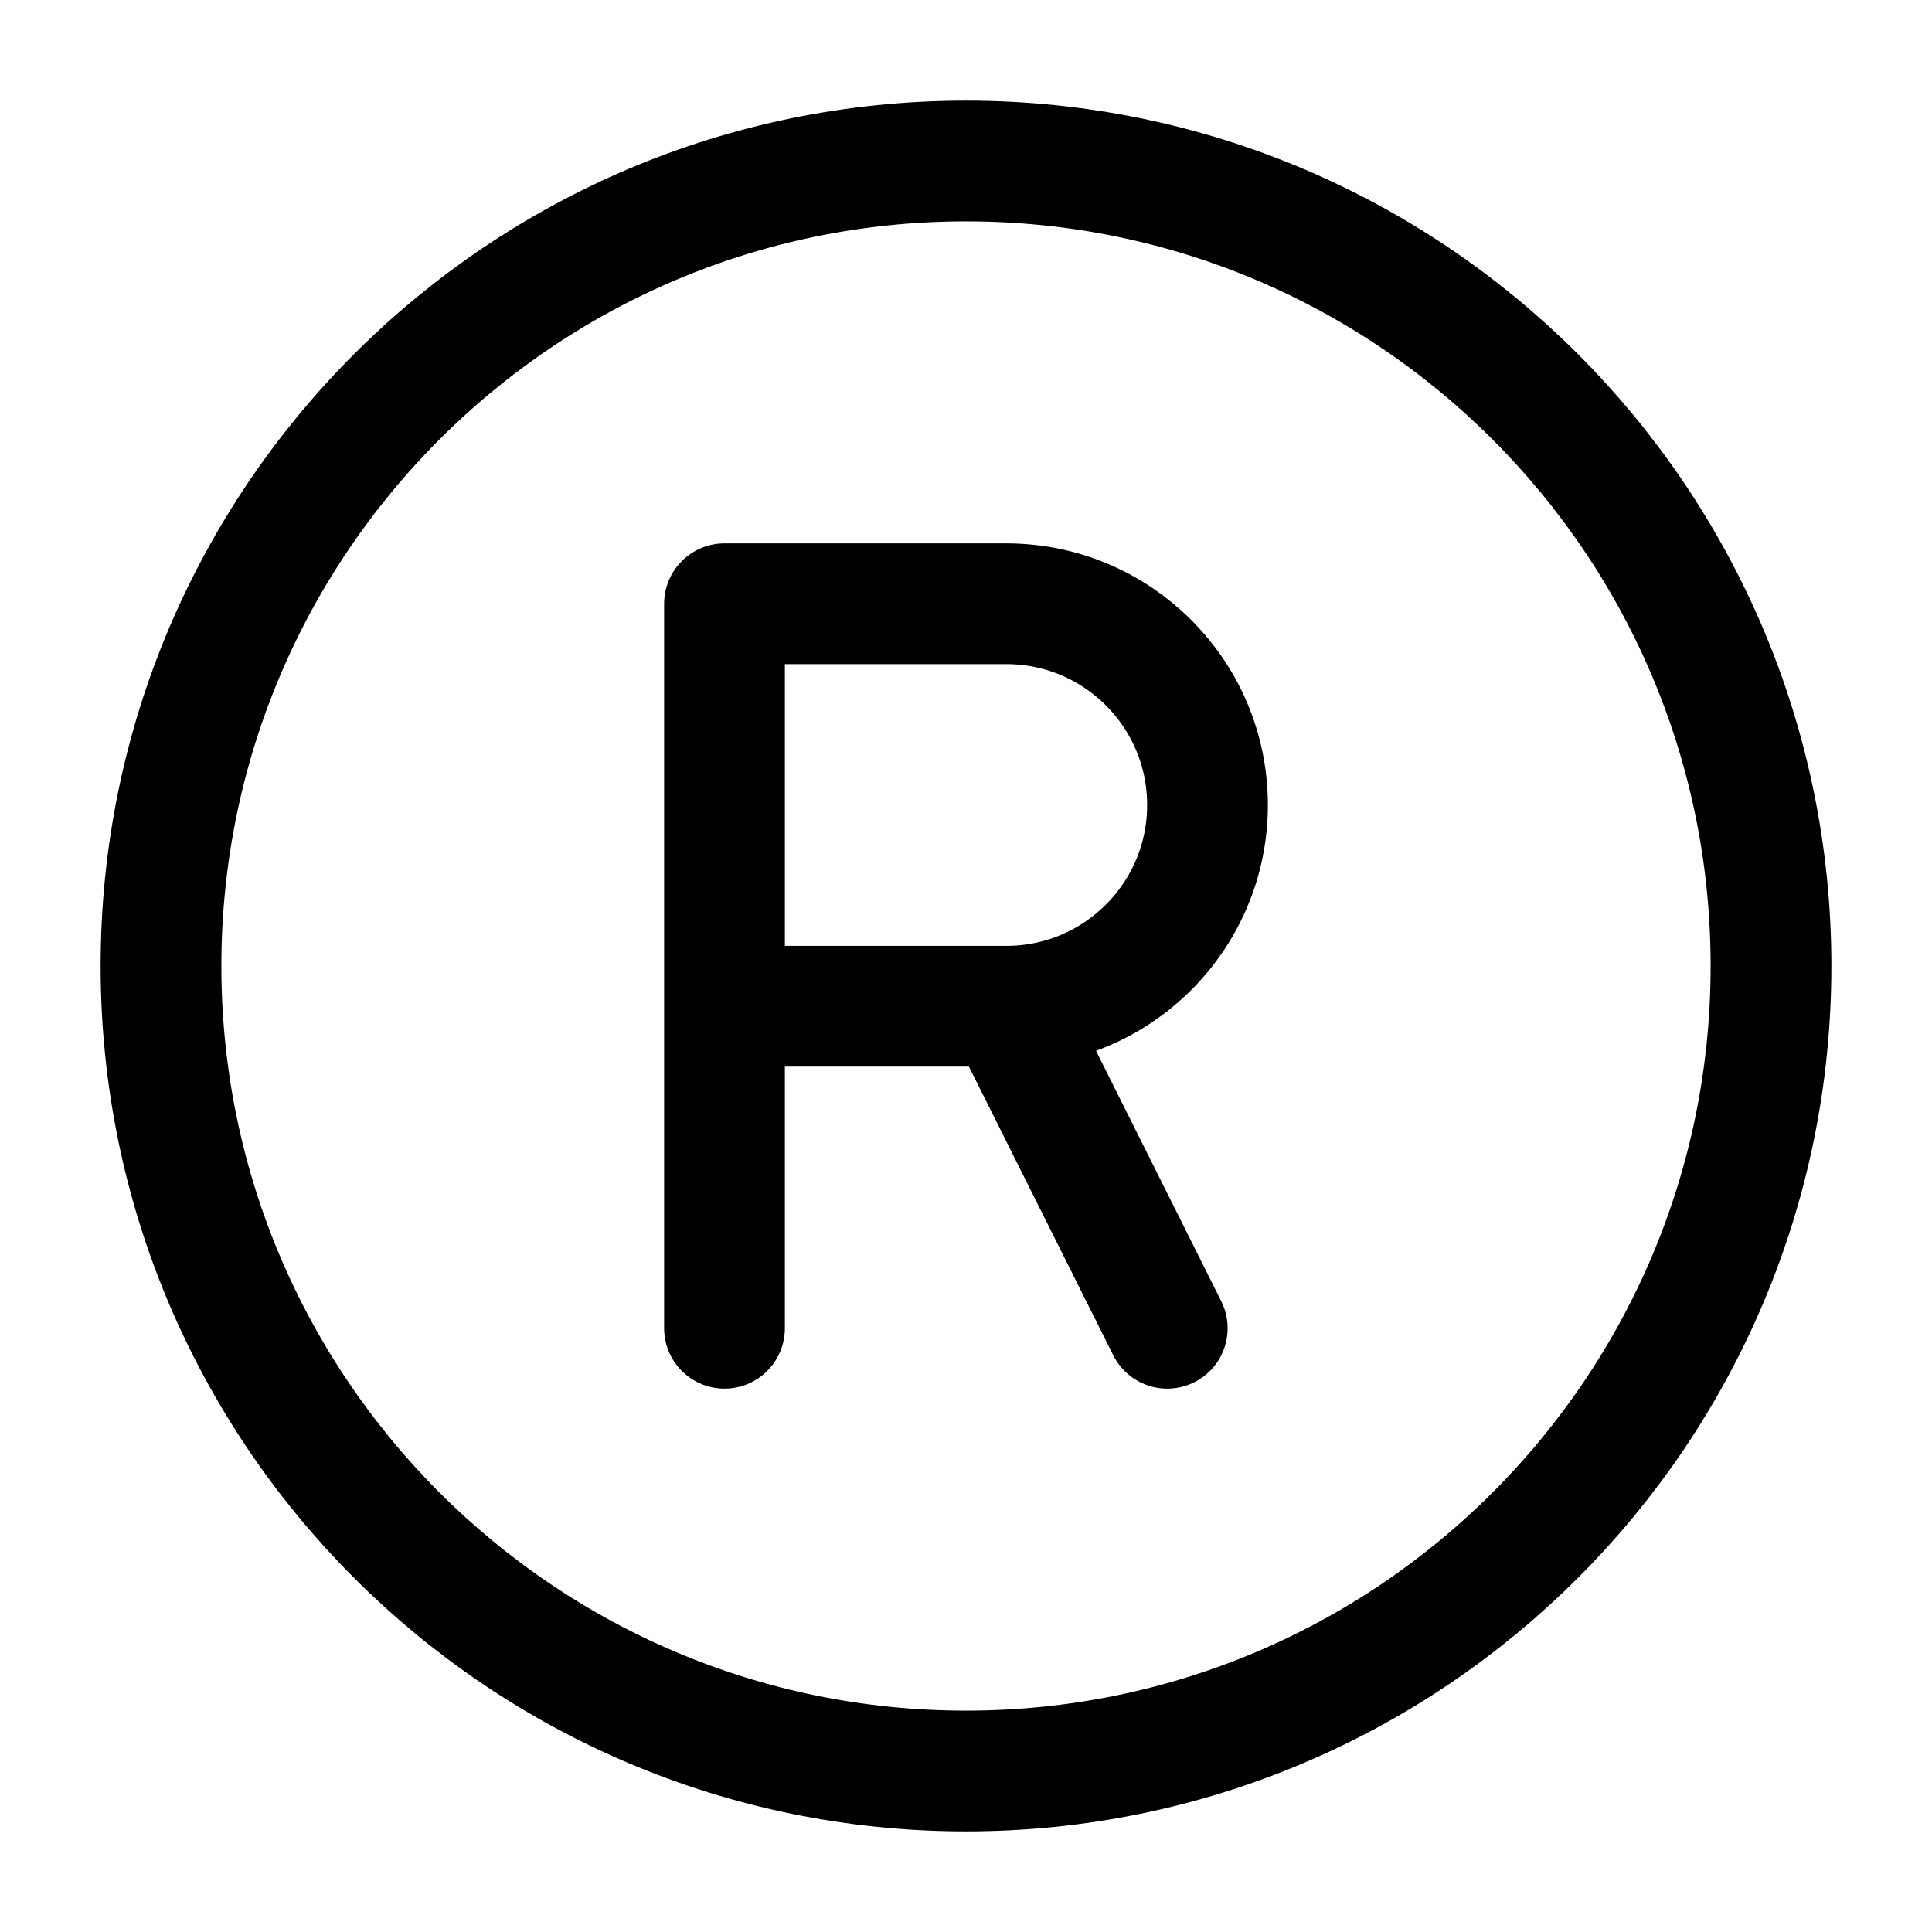 <svg width="24" height="24" viewBox="0 0 24 24" fill="none" xmlns="http://www.w3.org/2000/svg">
    <path d="M22 12C22 17.523 17.523 22 12 22C6.477 22 2 17.523 2 12C2 6.477 6.477 2 12 2C17.523 2 22 6.477 22 12Z" stroke="currentColor" stroke-width="1.5" stroke-linecap="round"/>
    <path d="M9 12.5H12.5M9 12.5V7.5H12.5C13.881 7.5 15 8.619 15 10C15 11.381 13.881 12.5 12.5 12.5M9 12.5V16.5M12.5 12.5L14.5 16.5" stroke="currentColor" stroke-width="1.5" stroke-linecap="round" stroke-linejoin="round"/>
</svg>
